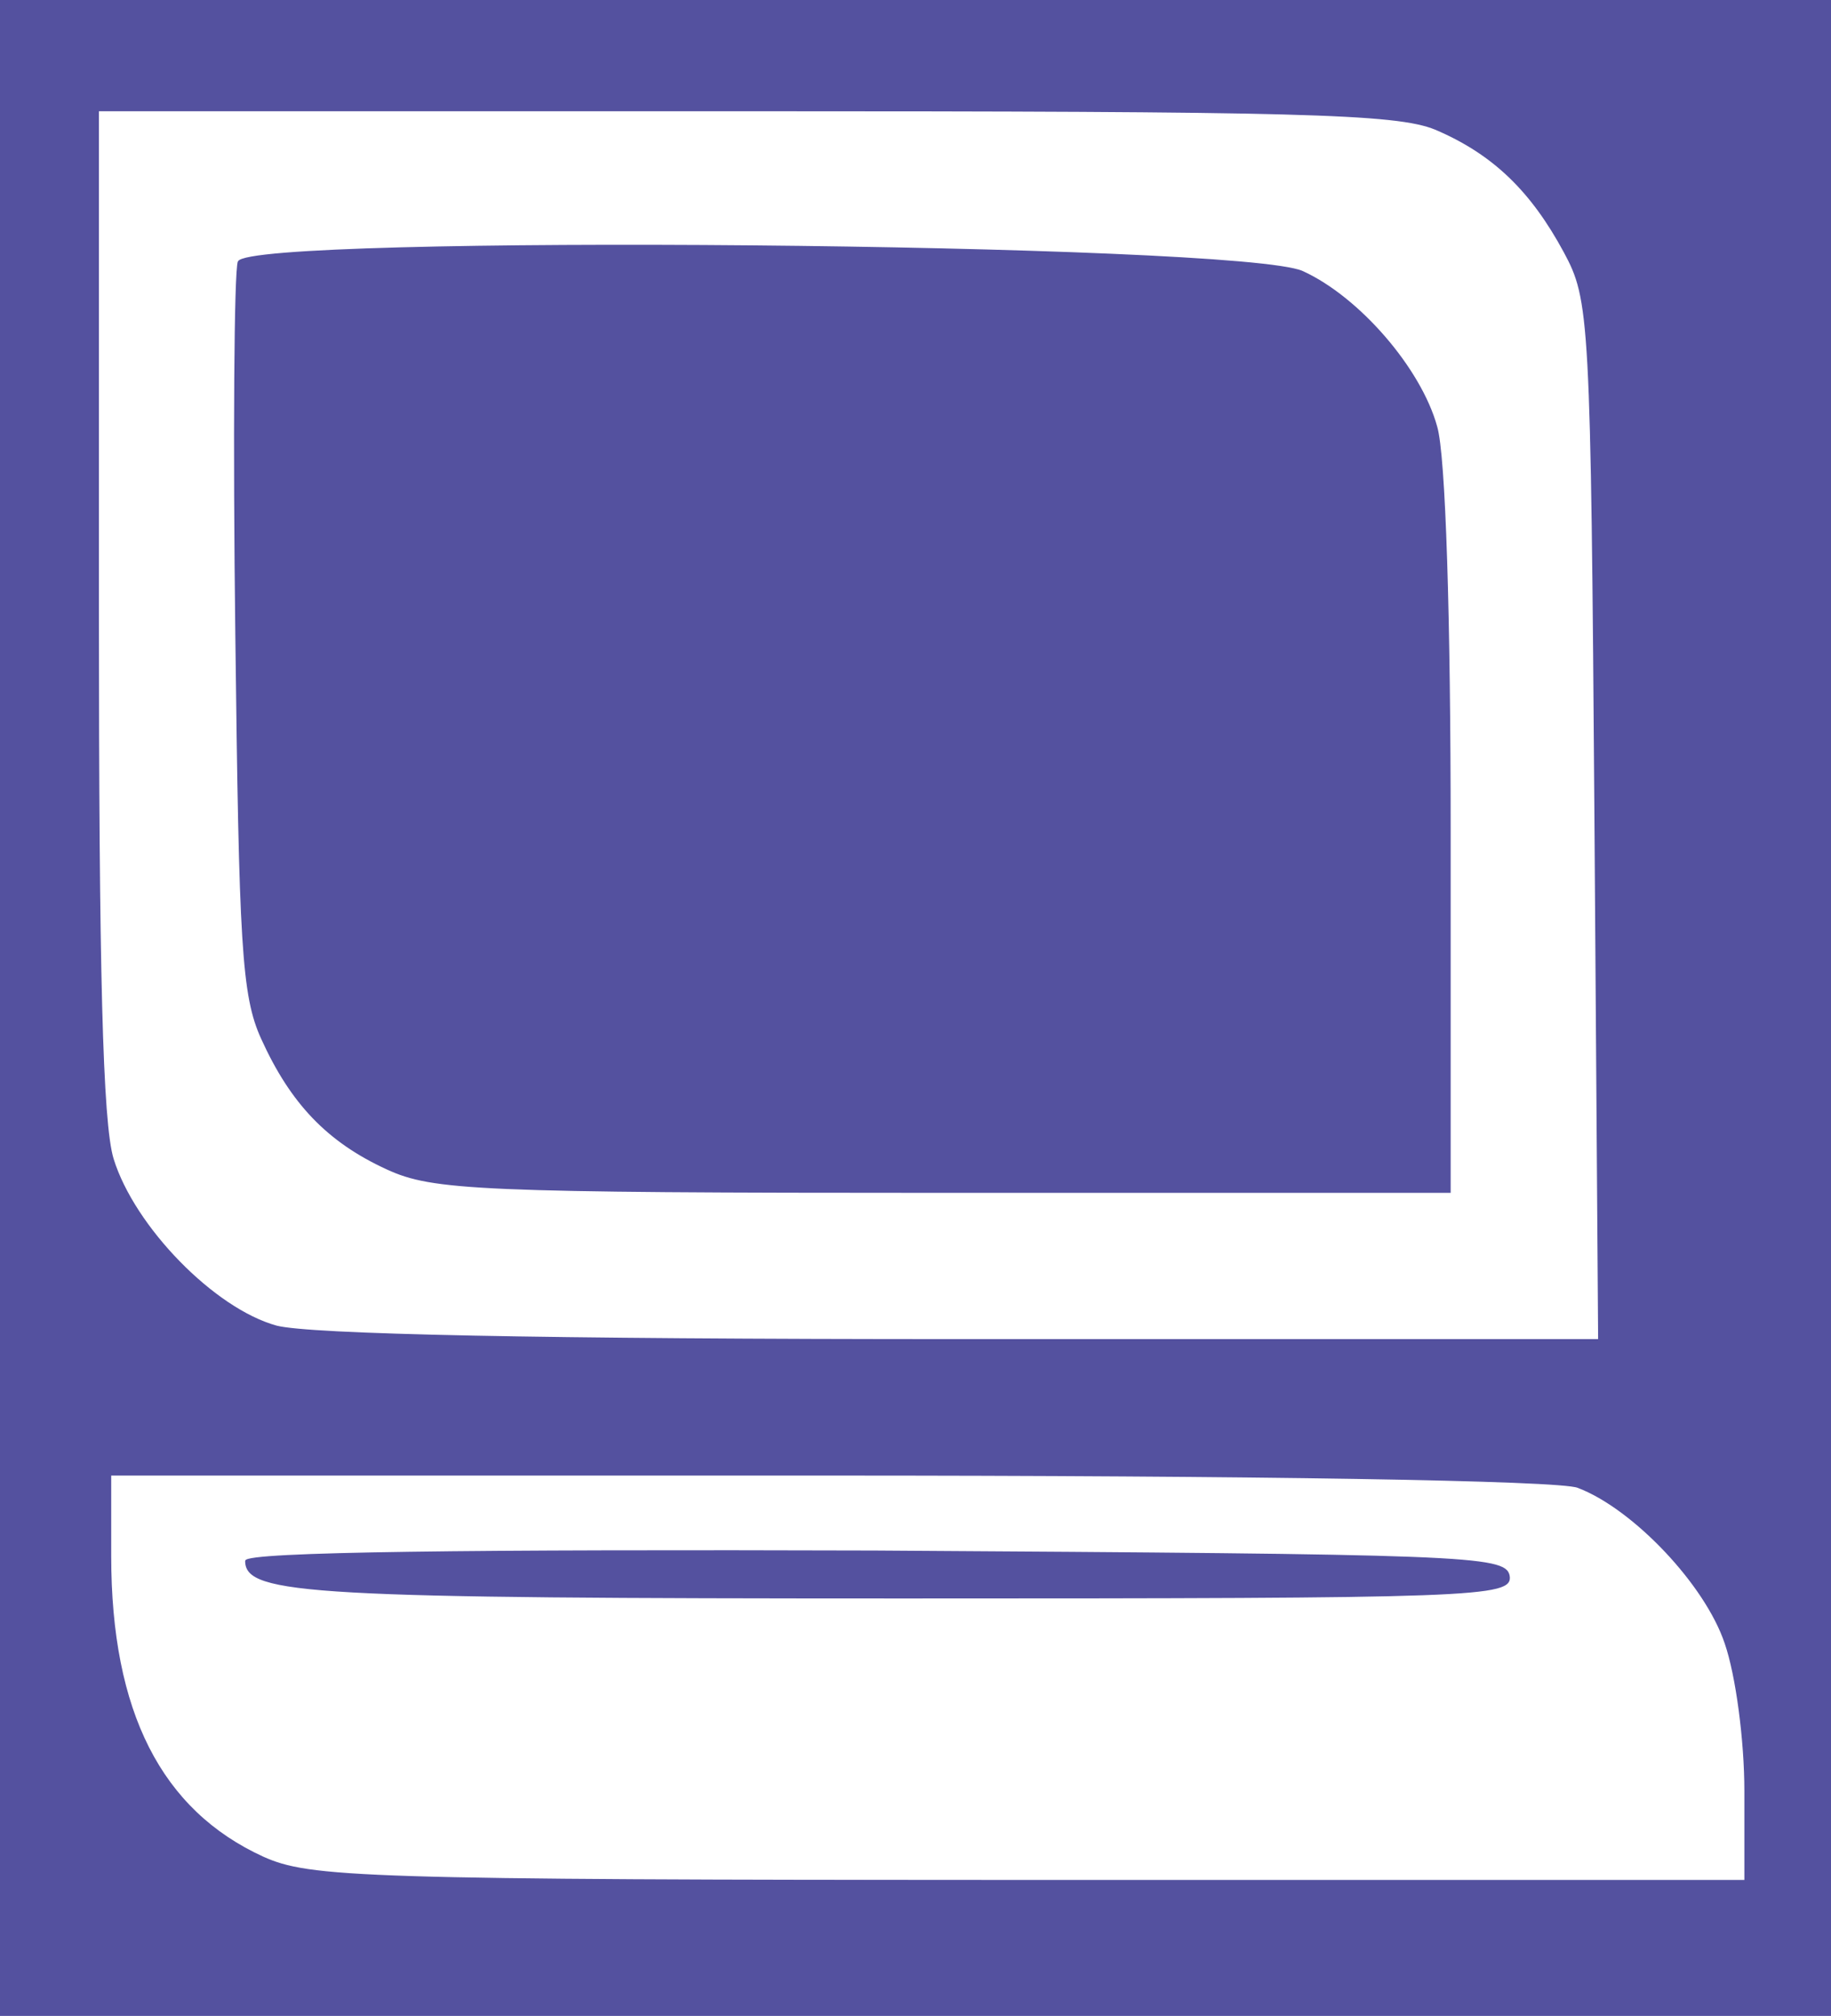 <?xml version="1.0" standalone="no"?>
<!DOCTYPE svg PUBLIC "-//W3C//DTD SVG 20010904//EN"
 "http://www.w3.org/TR/2001/REC-SVG-20010904/DTD/svg10.dtd">
<svg version="1.0" xmlns="http://www.w3.org/2000/svg"
 width="149pt" height="164pt" viewBox="0 0 149 164"
 preserveAspectRatio="xMidYMid meet">

<style type="text/css">
	.st0{fill:#54519F;stroke:#54519F;}
</style>

<g transform="translate(0,164) scale(0.1,-0.1)"
class="st0" >
<path d="M0 820 l0 -820 745 0 745 0 0 820 0 820 -745 0 -745 0 0 -820z m1168
715 c47 -20 78 -50 105 -100 21 -39 22 -52 25 -462 l3 -423 -518 0 c-345 0
-531 4 -558 11 -51 14 -116 81 -133 136 -9 29 -12 155 -12 447 l0 406 525 0
c452 0 531 -2 563 -15z m116 -1105 c45 -17 104 -79 120 -127 9 -26 16 -79 16
-120 l0 -73 -582 0 c-546 0 -586 2 -624 19 -83 38 -124 118 -124 245 l0 66
584 0 c348 0 595 -4 610 -10z"/>
<path d="M194 1427 c-3 -8 -4 -145 -2 -304 3 -251 5 -293 21 -328 24 -53 54
-84 102 -106 37 -17 73 -19 453 -19 l412 0 0 293 c0 173 -4 307 -11 330 -13
47 -63 105 -109 126 -51 23 -857 30 -866 8z"/>
<path d="M200 370 c0 -27 54 -30 535 -30 467 0 496 1 493 18 -3 16 -37 17
-516 20 -327 1 -512 -1 -512 -8z"/>
</g>
</svg>
